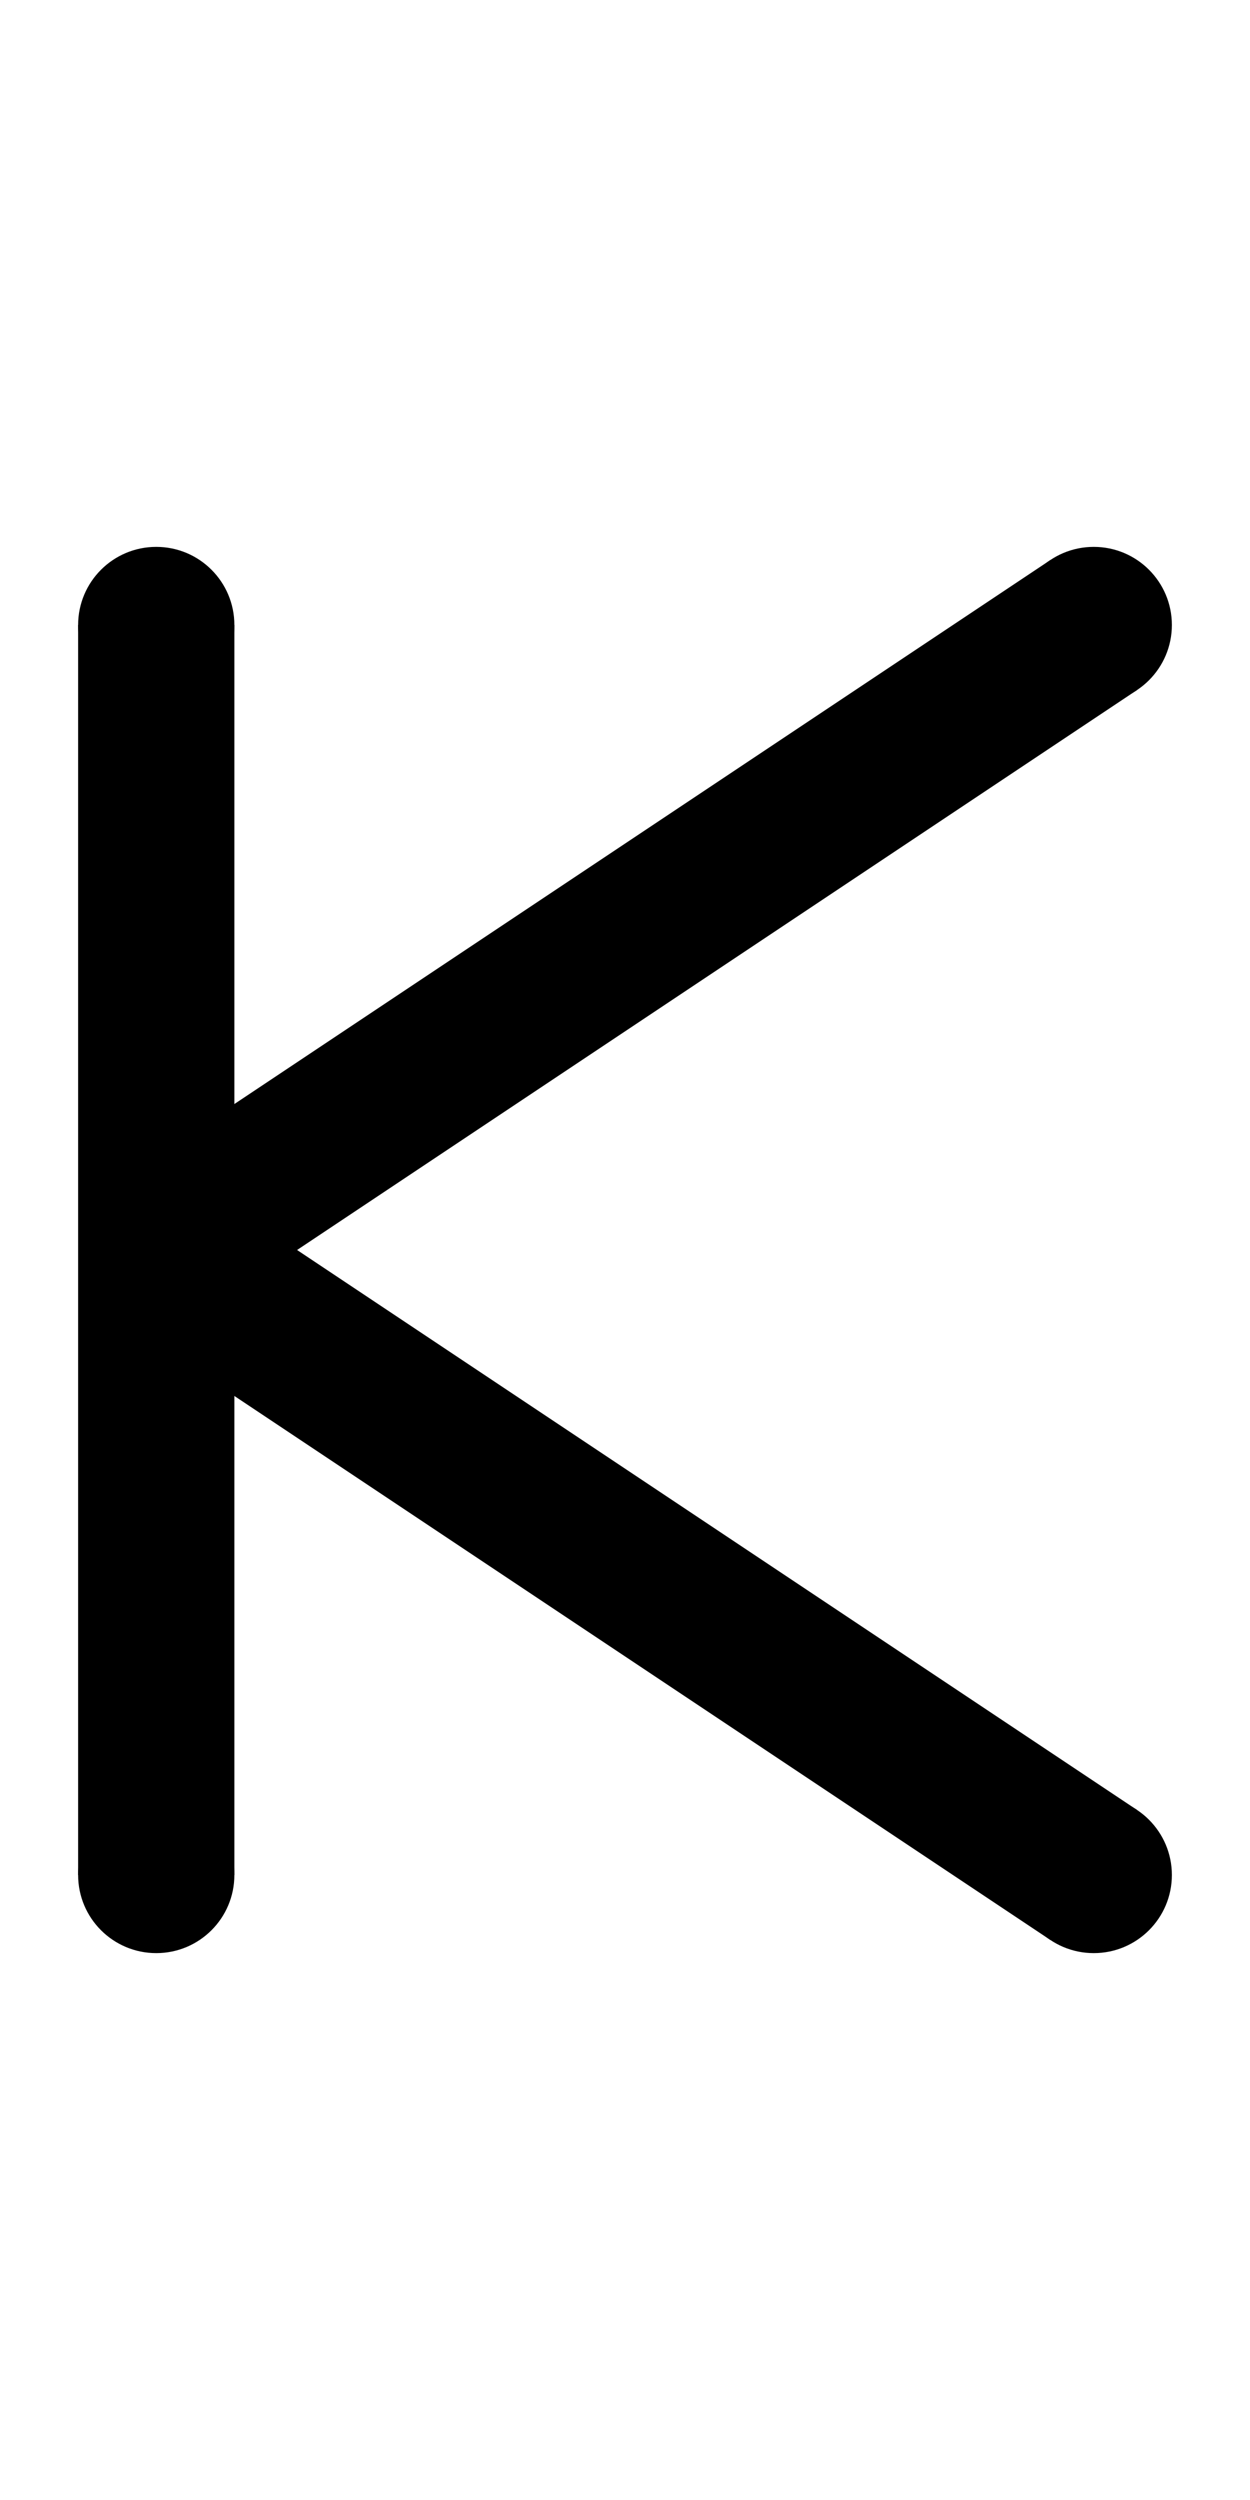 <?xml version='1.0' encoding='UTF-8' standalone='no'?>
<svg width="8" height="16" xmlns="http://www.w3.org/2000/svg" version="1.1">
    <circle cx="1" cy="4" r="0.5" fill="black"/>
    <line x1="1" x2="1" y1="4" y2="12" stroke="black"/>
    <circle cx="1" cy="12" r="0.5" fill="black"/>
    <line x1="7" x2="1" y1="4" y2="8" stroke="black"/>
    <circle cx="7" cy="4" r="0.5" fill="black"/>
    <line x1="1" x2="7" y1="8" y2="12" stroke="black"/>
    <circle cx="7" cy="12" r="0.5" fill="black"/>
</svg>